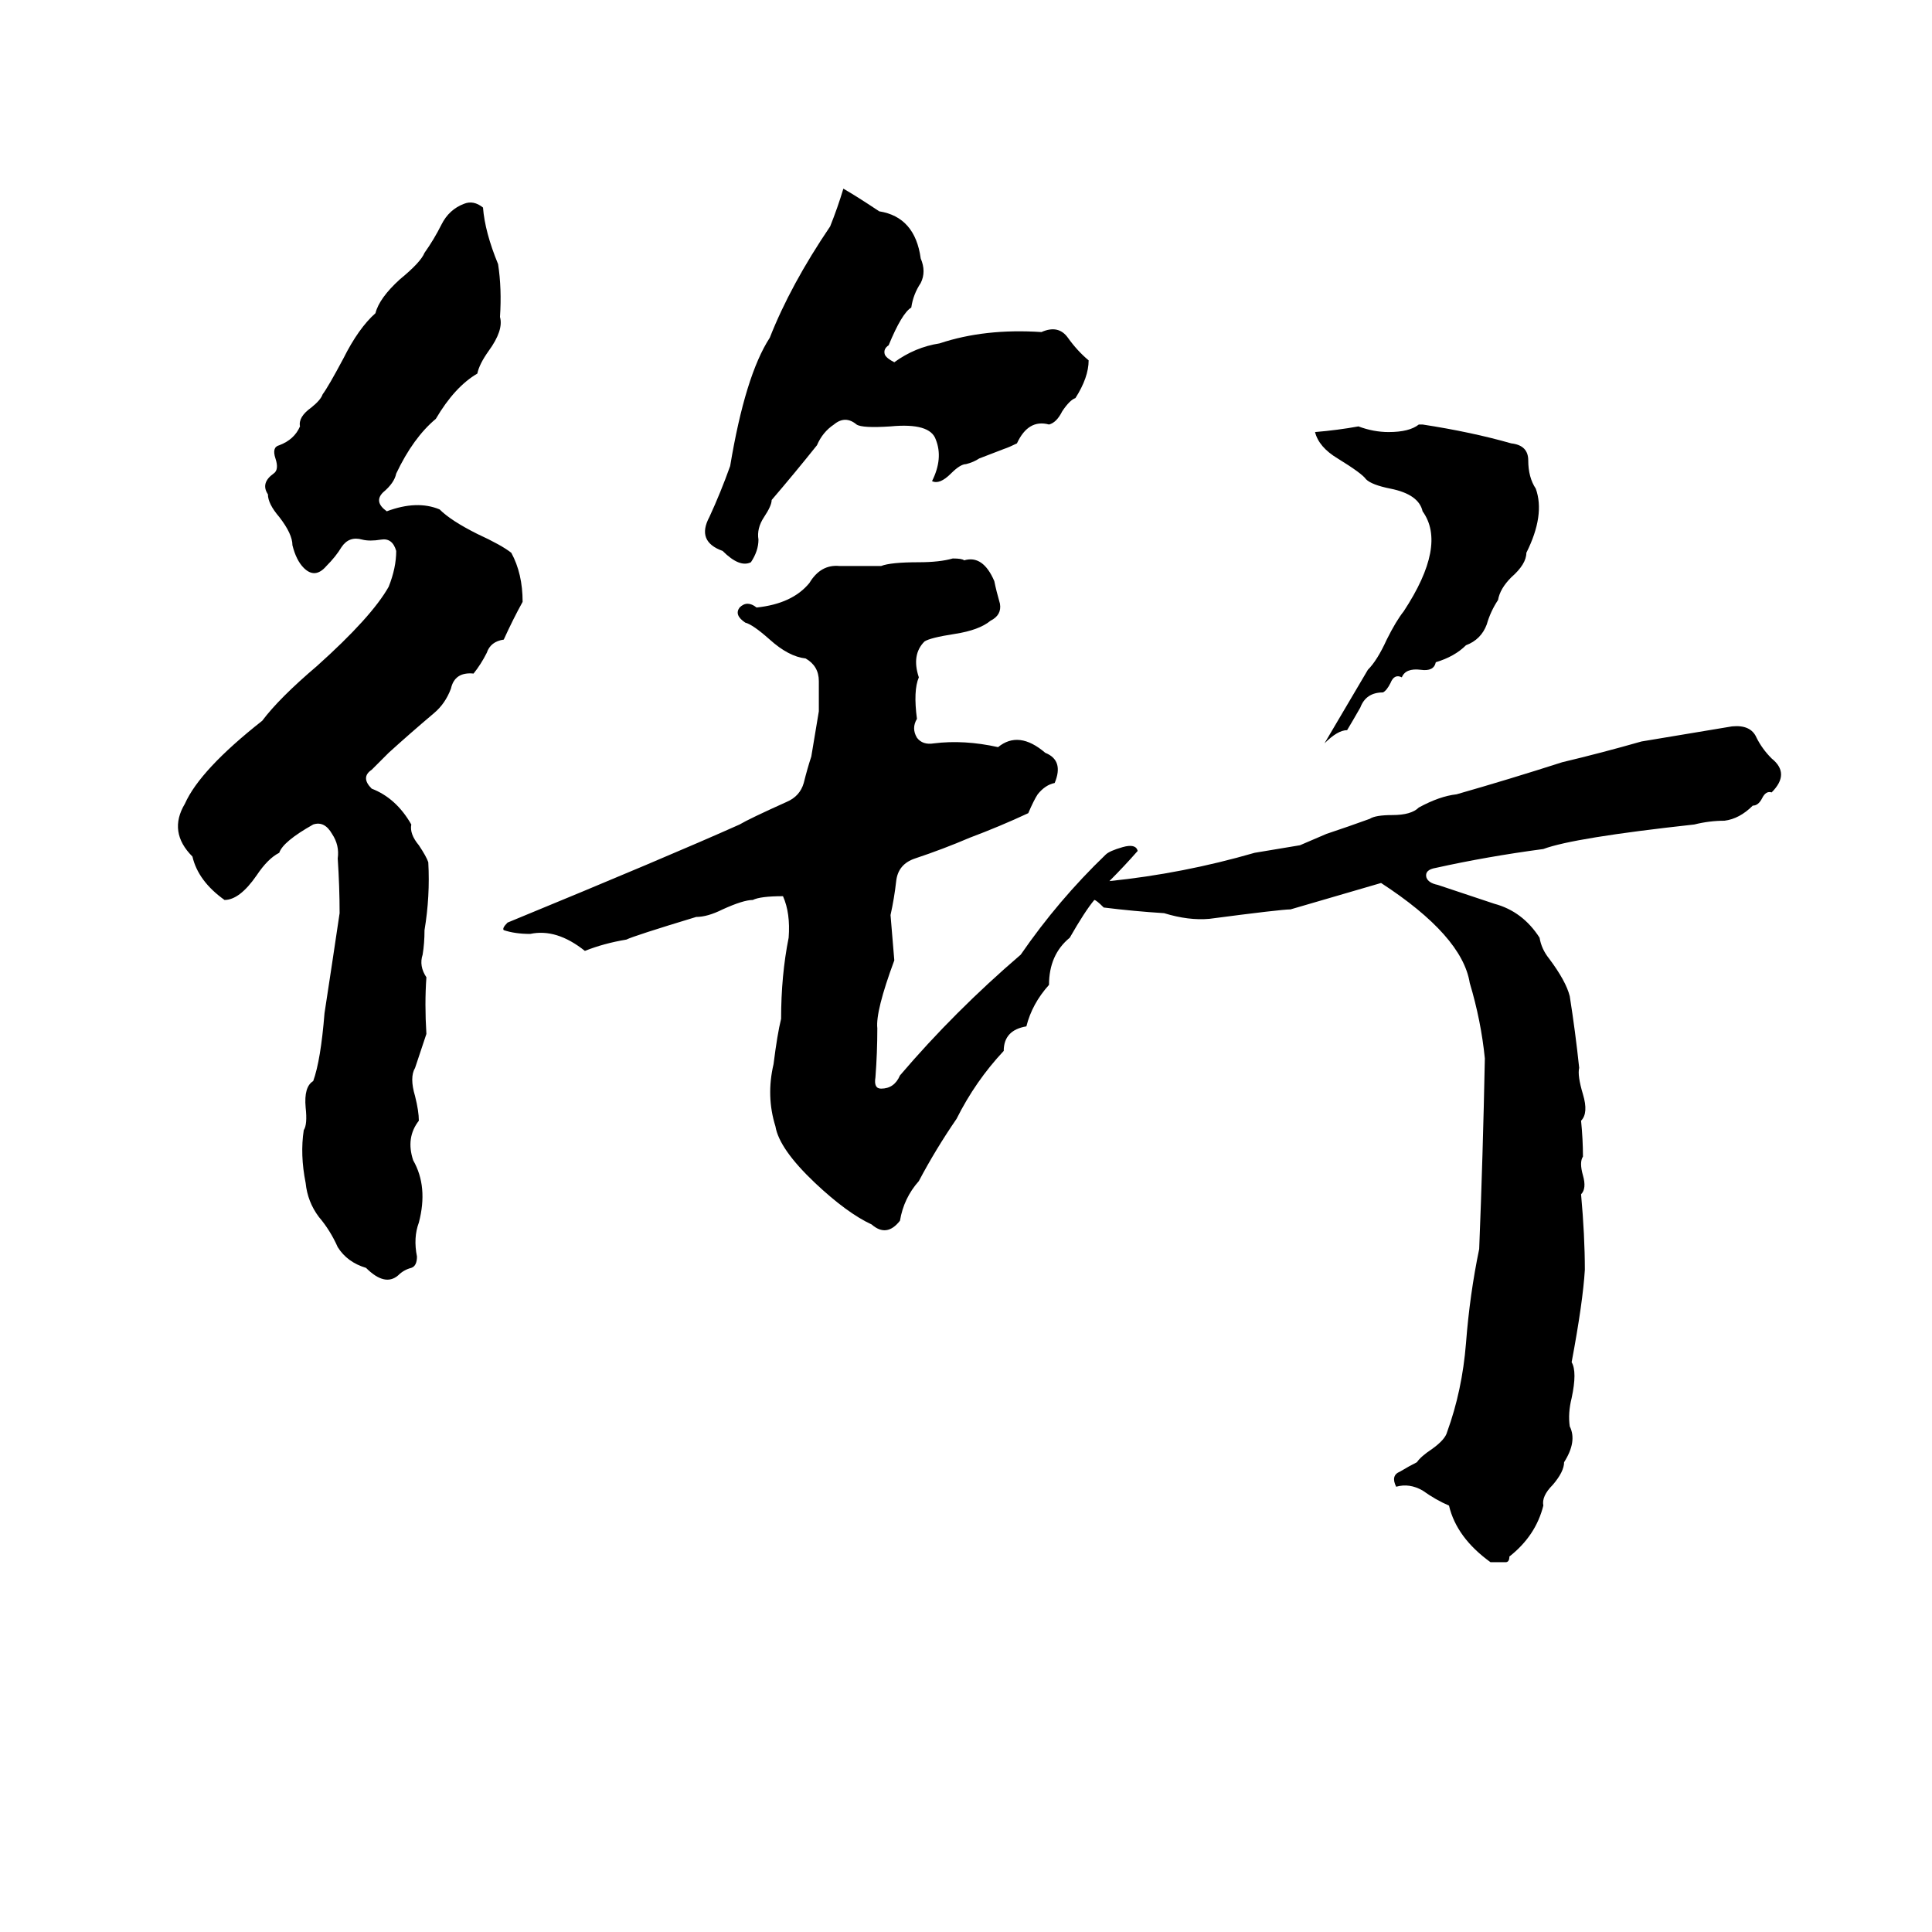 <svg xmlns="http://www.w3.org/2000/svg" viewBox="0 -800 1024 1024">
	<path fill="#000000" d="M447 -700Q454 -696 466 -688Q485 -685 488 -663Q491 -656 488 -650Q484 -644 483 -637Q478 -634 471 -617Q468 -615 469 -612Q470 -610 474 -608Q485 -616 498 -618Q522 -626 552 -624Q561 -628 566 -621Q571 -614 577 -609Q577 -600 570 -589Q567 -588 563 -582Q560 -576 556 -575Q545 -578 539 -565Q535 -563 532 -562L519 -557Q516 -555 512 -554Q509 -554 504 -549Q498 -543 494 -545Q500 -557 496 -567Q493 -576 472 -574Q457 -573 454 -575Q448 -580 442 -575Q436 -571 433 -564Q421 -549 409 -535Q409 -532 405 -526Q401 -520 402 -514Q402 -508 398 -502Q392 -499 383 -508Q369 -513 376 -526Q382 -539 387 -553Q395 -601 408 -621Q419 -649 440 -680Q444 -690 447 -700ZM246 -692Q251 -694 256 -690Q257 -677 264 -660Q266 -647 265 -632Q267 -625 259 -614Q254 -607 253 -602Q241 -595 231 -578Q219 -568 210 -549Q209 -544 203 -539Q198 -534 205 -529Q221 -535 233 -530Q239 -524 253 -517Q266 -511 271 -507Q277 -496 277 -481Q272 -472 267 -461Q260 -460 258 -454Q255 -448 251 -443Q241 -444 239 -435Q236 -427 230 -422Q217 -411 206 -401Q202 -397 197 -392Q191 -388 197 -382Q210 -377 218 -363Q217 -358 222 -352Q226 -346 227 -343Q228 -325 225 -307Q225 -300 224 -294Q222 -288 226 -282Q225 -268 226 -252Q223 -243 220 -234Q217 -229 220 -219Q222 -211 222 -206Q215 -197 219 -185Q227 -171 222 -152Q219 -144 221 -134Q221 -129 218 -128Q214 -127 211 -124Q204 -118 194 -128Q184 -131 179 -139Q175 -148 169 -155Q163 -163 162 -173Q159 -188 161 -201Q163 -204 162 -213Q161 -224 166 -227Q170 -238 172 -263Q176 -289 180 -316Q180 -330 179 -345Q180 -352 176 -358Q172 -365 166 -363Q150 -354 148 -348Q142 -345 136 -336Q127 -323 119 -323Q105 -333 102 -346Q89 -359 98 -374Q106 -392 139 -418Q148 -430 168 -447Q197 -473 206 -489Q210 -499 210 -508Q208 -515 202 -514Q196 -513 192 -514Q185 -516 181 -510Q178 -505 173 -500Q167 -493 161 -499Q157 -503 155 -511Q155 -517 148 -526Q142 -533 142 -538Q138 -544 145 -549Q148 -551 146 -557Q144 -563 148 -564Q156 -567 159 -574Q158 -579 165 -584Q170 -588 171 -591Q174 -595 182 -610Q190 -626 199 -634Q201 -642 212 -652Q223 -661 225 -666Q230 -673 234 -681Q238 -689 246 -692ZM752 -575H754Q780 -571 801 -565Q810 -564 810 -556Q810 -547 814 -541Q819 -527 809 -507Q809 -501 801 -494Q795 -488 794 -482Q790 -476 788 -469Q785 -461 777 -458Q771 -452 761 -449Q760 -444 753 -445Q745 -446 743 -441Q739 -443 737 -438Q735 -434 733 -433Q724 -433 721 -425Q717 -418 714 -413Q709 -413 702 -406L725 -445Q730 -450 735 -461Q740 -471 744 -476Q767 -511 754 -529Q752 -538 737 -541Q727 -543 724 -546Q722 -549 709 -557Q699 -563 697 -571Q709 -572 720 -574Q728 -571 736 -571Q747 -571 752 -575ZM505 -504Q510 -504 511 -503Q521 -506 527 -492Q528 -487 530 -480Q531 -474 525 -471Q519 -466 506 -464Q493 -462 490 -460Q483 -453 487 -441Q484 -434 486 -419Q483 -414 486 -409Q489 -405 495 -406Q511 -408 529 -404Q540 -413 554 -401Q564 -397 559 -385Q554 -384 550 -379Q548 -376 545 -369Q530 -362 514 -356Q500 -350 485 -345Q476 -342 475 -333Q474 -324 472 -315Q473 -303 474 -291Q464 -264 465 -255Q465 -242 464 -229Q463 -223 467 -223Q474 -223 477 -230Q506 -264 541 -294Q561 -323 586 -347Q588 -349 595 -351Q602 -353 603 -349Q596 -341 588 -333Q627 -337 665 -348Q677 -350 689 -352L703 -358Q715 -362 726 -366Q729 -368 738 -368Q748 -368 752 -372Q763 -378 772 -379Q800 -387 828 -396Q849 -401 870 -407Q894 -411 918 -415Q928 -416 931 -409Q934 -403 939 -398Q949 -390 939 -380Q936 -381 934 -377Q932 -373 929 -373Q922 -366 914 -365Q906 -365 898 -363Q834 -356 818 -350Q788 -346 761 -340Q755 -339 756 -335Q757 -332 762 -331Q777 -326 792 -321Q807 -317 816 -303Q817 -297 821 -292Q830 -280 832 -272Q835 -253 837 -234Q836 -230 839 -220Q842 -210 838 -206Q839 -196 839 -187Q837 -184 839 -177Q841 -170 838 -167Q840 -145 840 -127Q839 -110 833 -78Q836 -73 833 -59Q831 -51 832 -44Q836 -36 829 -25Q829 -20 823 -13Q817 -7 818 -2Q814 14 800 25Q800 28 798 28Q794 28 790 28Q772 15 768 -2Q761 -5 754 -10Q747 -14 740 -12Q737 -18 742 -20Q747 -23 751 -25Q753 -28 759 -32Q766 -37 767 -41Q775 -63 777 -88Q779 -114 784 -138Q786 -188 787 -239Q785 -259 779 -279Q775 -304 732 -332Q708 -325 684 -318Q679 -318 641 -313Q630 -312 617 -316Q601 -317 585 -319Q581 -323 580 -323Q575 -317 567 -303Q556 -294 556 -278Q547 -268 544 -256Q532 -254 532 -243Q517 -227 507 -207Q496 -191 487 -174Q479 -165 477 -153Q470 -144 462 -151Q449 -157 432 -173Q413 -191 411 -203Q406 -219 410 -236Q412 -252 414 -260Q414 -283 418 -303Q419 -316 415 -325Q403 -325 399 -323Q394 -323 383 -318Q375 -314 369 -314Q336 -304 332 -302Q320 -300 310 -296Q295 -308 281 -305Q273 -305 267 -307Q266 -308 269 -311Q354 -346 392 -363Q397 -366 417 -375Q424 -378 426 -385Q428 -393 430 -399Q432 -411 434 -423Q434 -431 434 -439Q434 -447 427 -451Q418 -452 408 -461Q399 -469 395 -470Q389 -474 392 -478Q396 -482 401 -478Q420 -480 429 -491Q435 -501 445 -500Q456 -500 467 -500Q472 -502 487 -502Q498 -502 505 -504Z"/>
</svg>